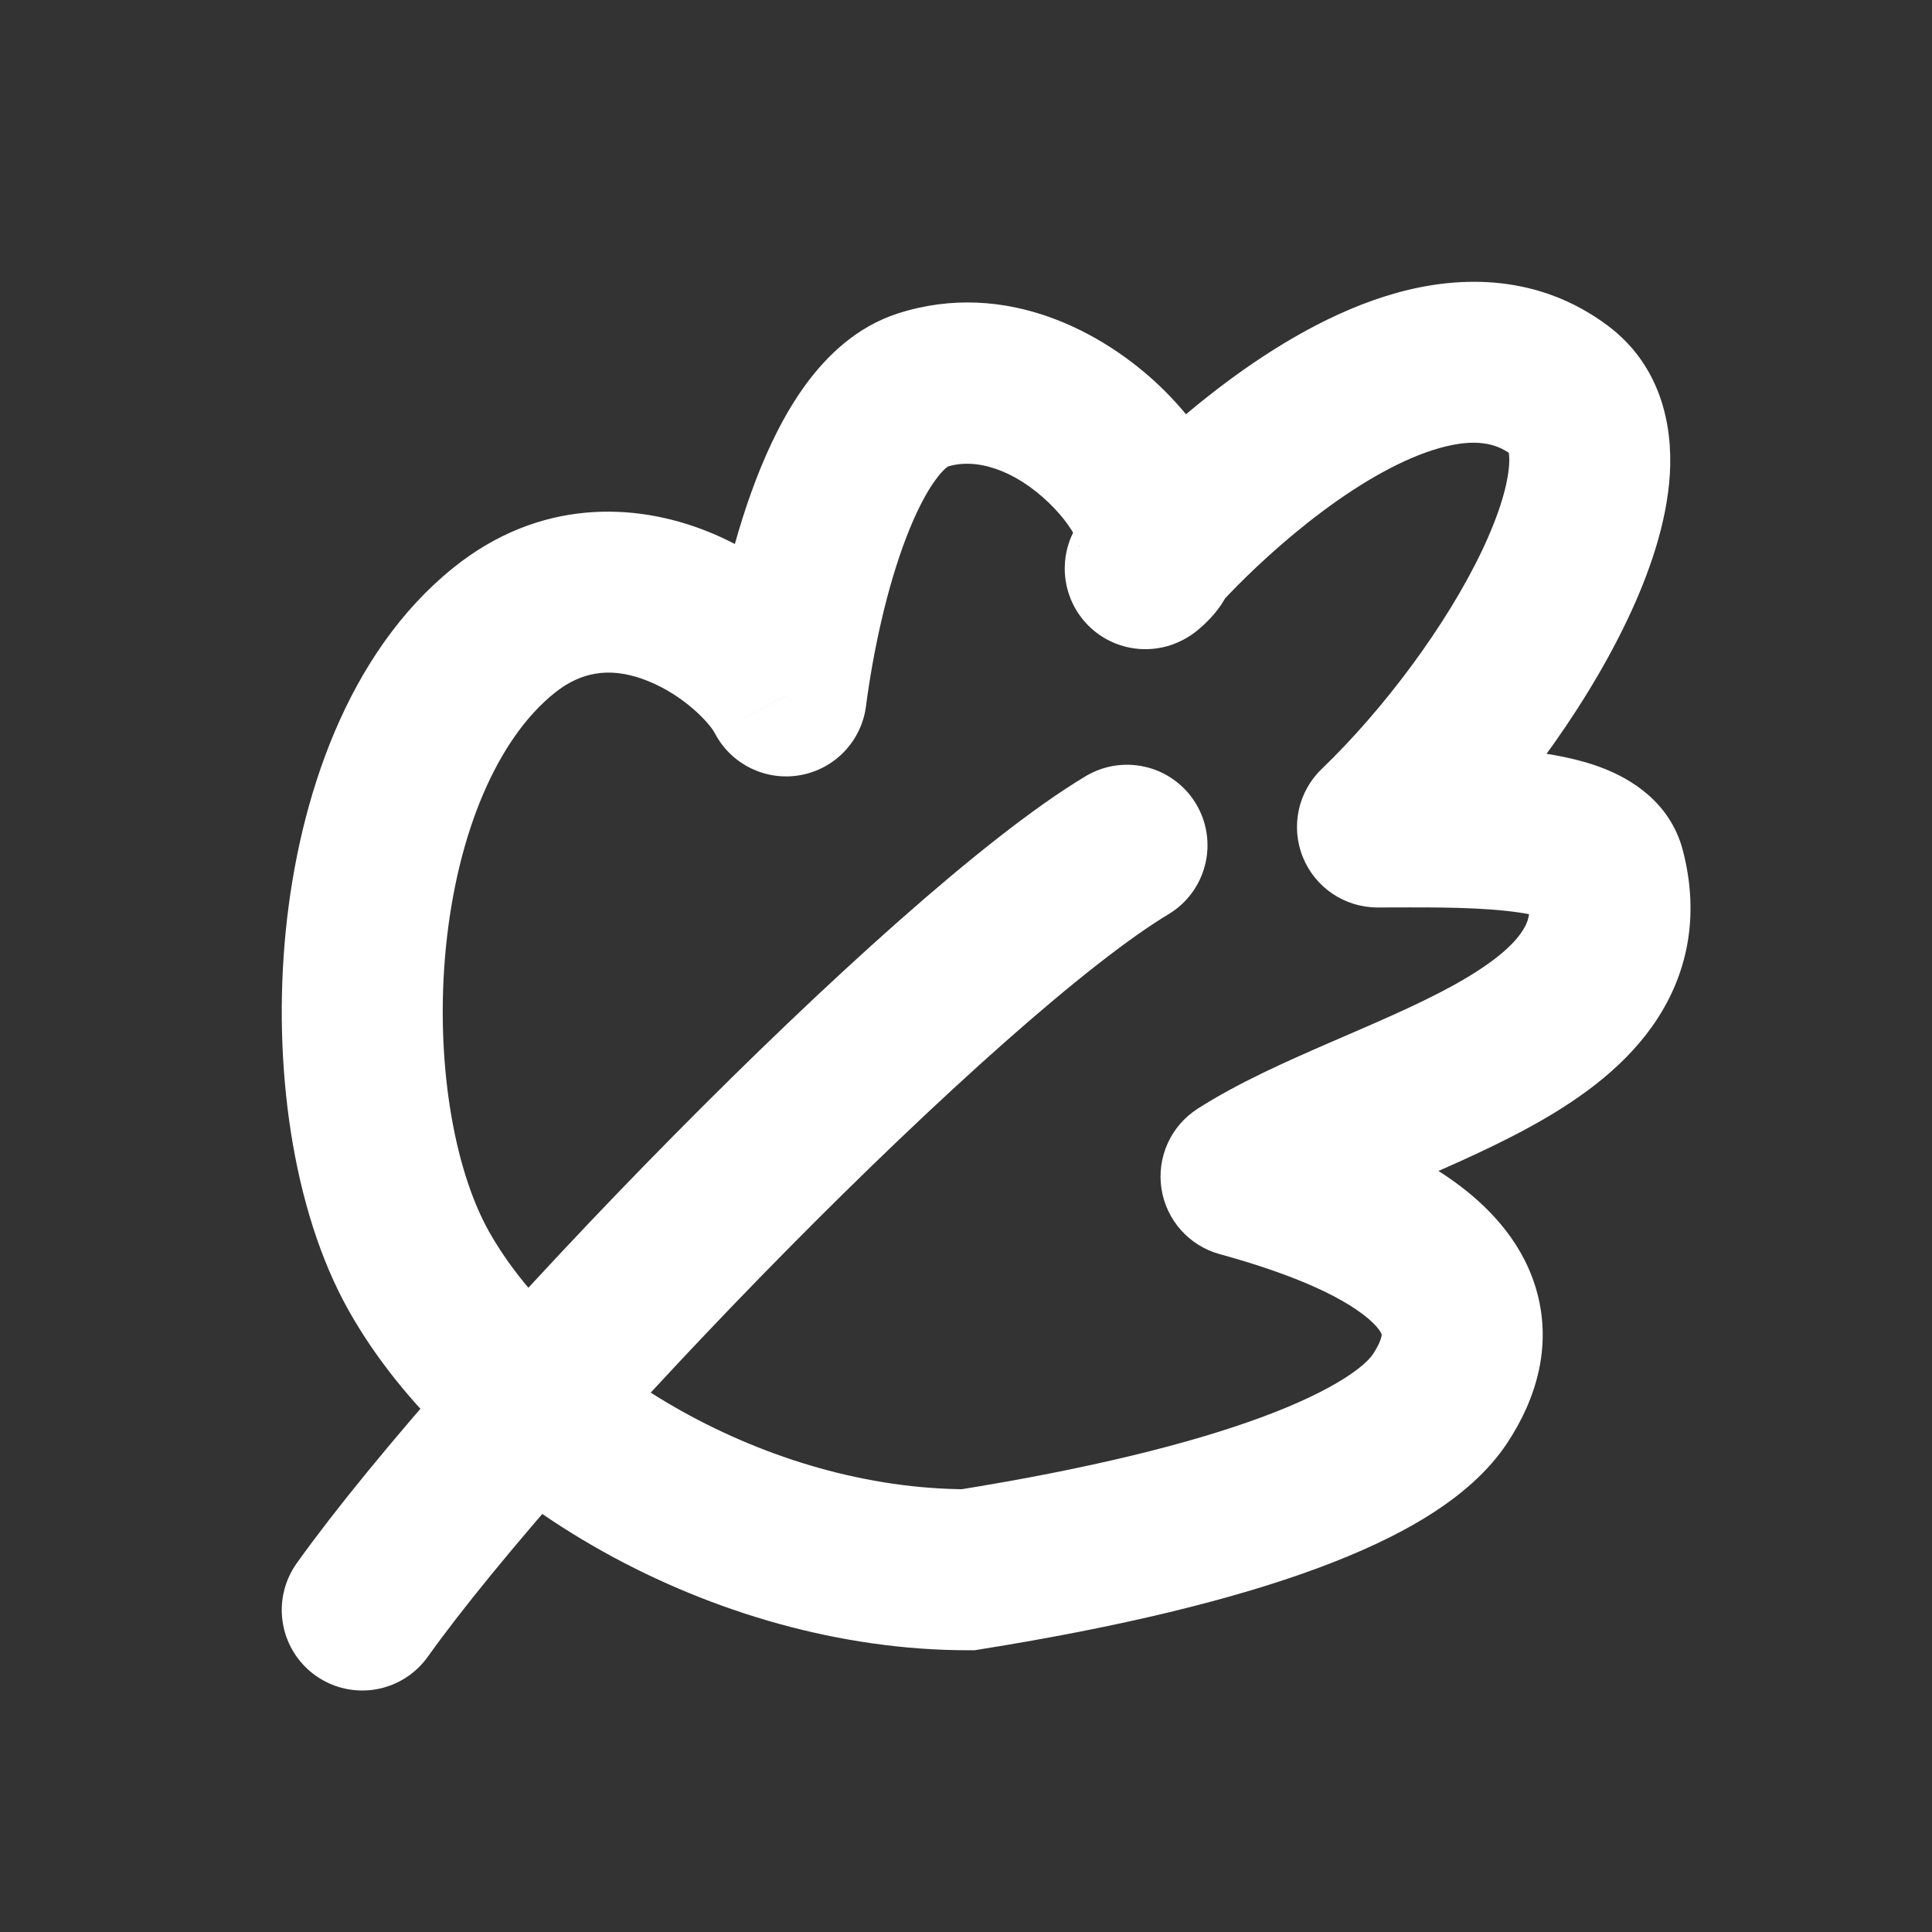 <svg width="48" height="48" viewBox="0 0 48 48" fill="none" xmlns="http://www.w3.org/2000/svg">
<rect x="0" y="0" width="48" height="48" fill="#333333" stroke="none"/>
<path d="M12.518 15.663L13.772 17.221L12.518 15.663ZM19.532 17.29L17.758 18.213C18.161 18.988 19.02 19.411 19.88 19.259C20.74 19.107 21.402 18.414 21.515 17.548L19.532 17.29ZM22.922 9.691L22.312 7.786L22.922 9.691ZM38.744 9.691L37.547 11.293L38.744 9.691ZM34.224 20.546L32.838 19.104C32.249 19.669 32.063 20.535 32.368 21.293C32.673 22.05 33.407 22.546 34.224 22.546V20.546ZM39.874 21.631L41.81 21.128L39.874 21.631ZM30.833 29.23L29.755 27.546C29.089 27.972 28.737 28.75 28.856 29.531C28.975 30.312 29.542 30.95 30.304 31.159L30.833 29.23ZM35.772 34.757L34.106 33.65L35.772 34.757ZM24.052 39V41H24.211L24.368 40.975L24.052 39ZM12.148 30.595C11.275 29.043 10.8 26.328 11.08 23.522C11.364 20.69 12.353 18.363 13.772 17.221L11.265 14.104C8.634 16.22 7.43 19.826 7.1 23.124C6.768 26.448 7.26 30.061 8.66 32.554L12.148 30.595ZM13.772 17.221C14.537 16.606 15.302 16.602 16.089 16.916C17.003 17.28 17.631 17.97 17.758 18.213L21.305 16.366C20.678 15.162 19.251 13.871 17.572 13.201C15.767 12.48 13.402 12.386 11.265 14.104L13.772 17.221ZM21.515 17.548C21.69 16.2 22.029 14.619 22.516 13.352C22.76 12.716 23.012 12.235 23.248 11.914C23.495 11.578 23.61 11.571 23.532 11.596L22.312 7.786C21.275 8.118 20.534 8.852 20.024 9.546C19.503 10.256 19.099 11.093 18.782 11.918C18.146 13.573 17.75 15.485 17.548 17.032L21.515 17.548ZM23.532 11.596C24.237 11.37 25.193 11.66 26.057 12.49C26.465 12.881 26.697 13.258 26.78 13.471C26.93 13.855 26.534 13.218 27.187 12.59L29.958 15.475C31.177 14.305 30.78 12.718 30.506 12.016C30.166 11.144 29.551 10.3 28.828 9.605C27.432 8.265 24.997 6.926 22.312 7.786L23.532 11.596ZM27.187 12.59C27.167 12.61 27.188 12.588 27.236 12.55C27.253 12.536 27.328 12.476 27.438 12.409C27.489 12.379 27.609 12.309 27.774 12.249C27.868 12.215 28.343 12.038 28.944 12.19C29.304 12.28 29.69 12.486 29.992 12.85C30.281 13.197 30.391 13.566 30.43 13.826C30.5 14.283 30.388 14.636 30.362 14.719C30.29 14.95 30.191 15.11 30.181 15.127C30.15 15.177 30.126 15.212 30.118 15.223C30.113 15.231 30.109 15.237 30.106 15.24C30.104 15.243 30.102 15.245 30.102 15.245C30.102 15.245 30.105 15.241 30.112 15.233C30.119 15.225 30.128 15.214 30.139 15.2C30.163 15.172 30.194 15.136 30.233 15.091C30.311 15.002 30.416 14.889 30.543 14.755C31.06 14.215 31.892 13.425 32.863 12.7C33.855 11.961 34.873 11.381 35.771 11.13C36.632 10.89 37.157 11.001 37.547 11.293L39.942 8.089C38.242 6.818 36.31 6.827 34.696 7.277C33.118 7.718 31.642 8.622 30.472 9.494C29.282 10.381 28.284 11.33 27.652 11.991C27.346 12.31 27.086 12.604 26.926 12.814C26.89 12.861 26.816 12.959 26.746 13.076C26.726 13.11 26.62 13.283 26.545 13.523C26.518 13.611 26.406 13.967 26.476 14.426C26.515 14.688 26.626 15.057 26.915 15.405C27.218 15.77 27.605 15.977 27.965 16.068C28.569 16.22 29.047 16.043 29.145 16.007C29.315 15.945 29.439 15.873 29.497 15.839C29.619 15.766 29.709 15.694 29.746 15.664C29.832 15.594 29.908 15.523 29.958 15.475L27.187 12.59ZM37.547 11.293C37.393 11.178 37.521 11.084 37.494 11.539C37.465 12.02 37.262 12.751 36.817 13.686C35.937 15.534 34.38 17.622 32.838 19.104L35.609 21.988C37.457 20.213 39.317 17.739 40.428 15.405C40.979 14.249 41.414 12.986 41.487 11.778C41.561 10.544 41.252 9.068 39.942 8.089L37.547 11.293ZM34.224 22.546C35.236 22.546 36.424 22.523 37.425 22.631C37.931 22.685 38.241 22.76 38.388 22.818C38.605 22.904 38.108 22.784 37.939 22.135L41.81 21.128C41.486 19.883 40.441 19.329 39.863 19.1C39.216 18.843 38.486 18.721 37.853 18.653C36.578 18.516 35.095 18.546 34.224 18.546V22.546ZM37.939 22.135C38.07 22.64 37.978 22.915 37.784 23.188C37.517 23.564 36.987 23.997 36.087 24.492C35.2 24.979 34.176 25.41 33.039 25.903C31.963 26.37 30.758 26.904 29.755 27.546L31.912 30.915C32.603 30.471 33.518 30.055 34.631 29.572C35.684 29.116 36.92 28.597 38.011 27.998C39.089 27.407 40.254 26.62 41.046 25.503C41.913 24.283 42.244 22.794 41.81 21.128L37.939 22.135ZM30.304 31.159C31.614 31.518 33.038 32.025 33.87 32.661C34.269 32.965 34.325 33.145 34.327 33.153C34.327 33.155 34.327 33.156 34.328 33.16C34.328 33.163 34.328 33.178 34.321 33.209C34.307 33.271 34.261 33.417 34.106 33.65L37.438 35.864C38.199 34.718 38.533 33.441 38.199 32.152C37.886 30.939 37.069 30.071 36.298 29.482C34.792 28.331 32.689 27.666 31.362 27.302L30.304 31.159ZM34.106 33.65C33.939 33.902 33.237 34.51 31.354 35.207C29.575 35.866 27.056 36.494 23.736 37.025L24.368 40.975C27.829 40.421 30.629 39.742 32.744 38.958C34.755 38.213 36.522 37.242 37.438 35.864L34.106 33.65ZM24.052 37C19.059 37 14.035 33.955 12.148 30.595L8.66 32.554C11.318 37.284 17.743 41 24.052 41V37Z" fill="white"/>
<path d="M28 21C23.476 23.714 12.619 34.933 9 40" stroke="white" stroke-width="4" stroke-linecap="round"/>
</svg>
